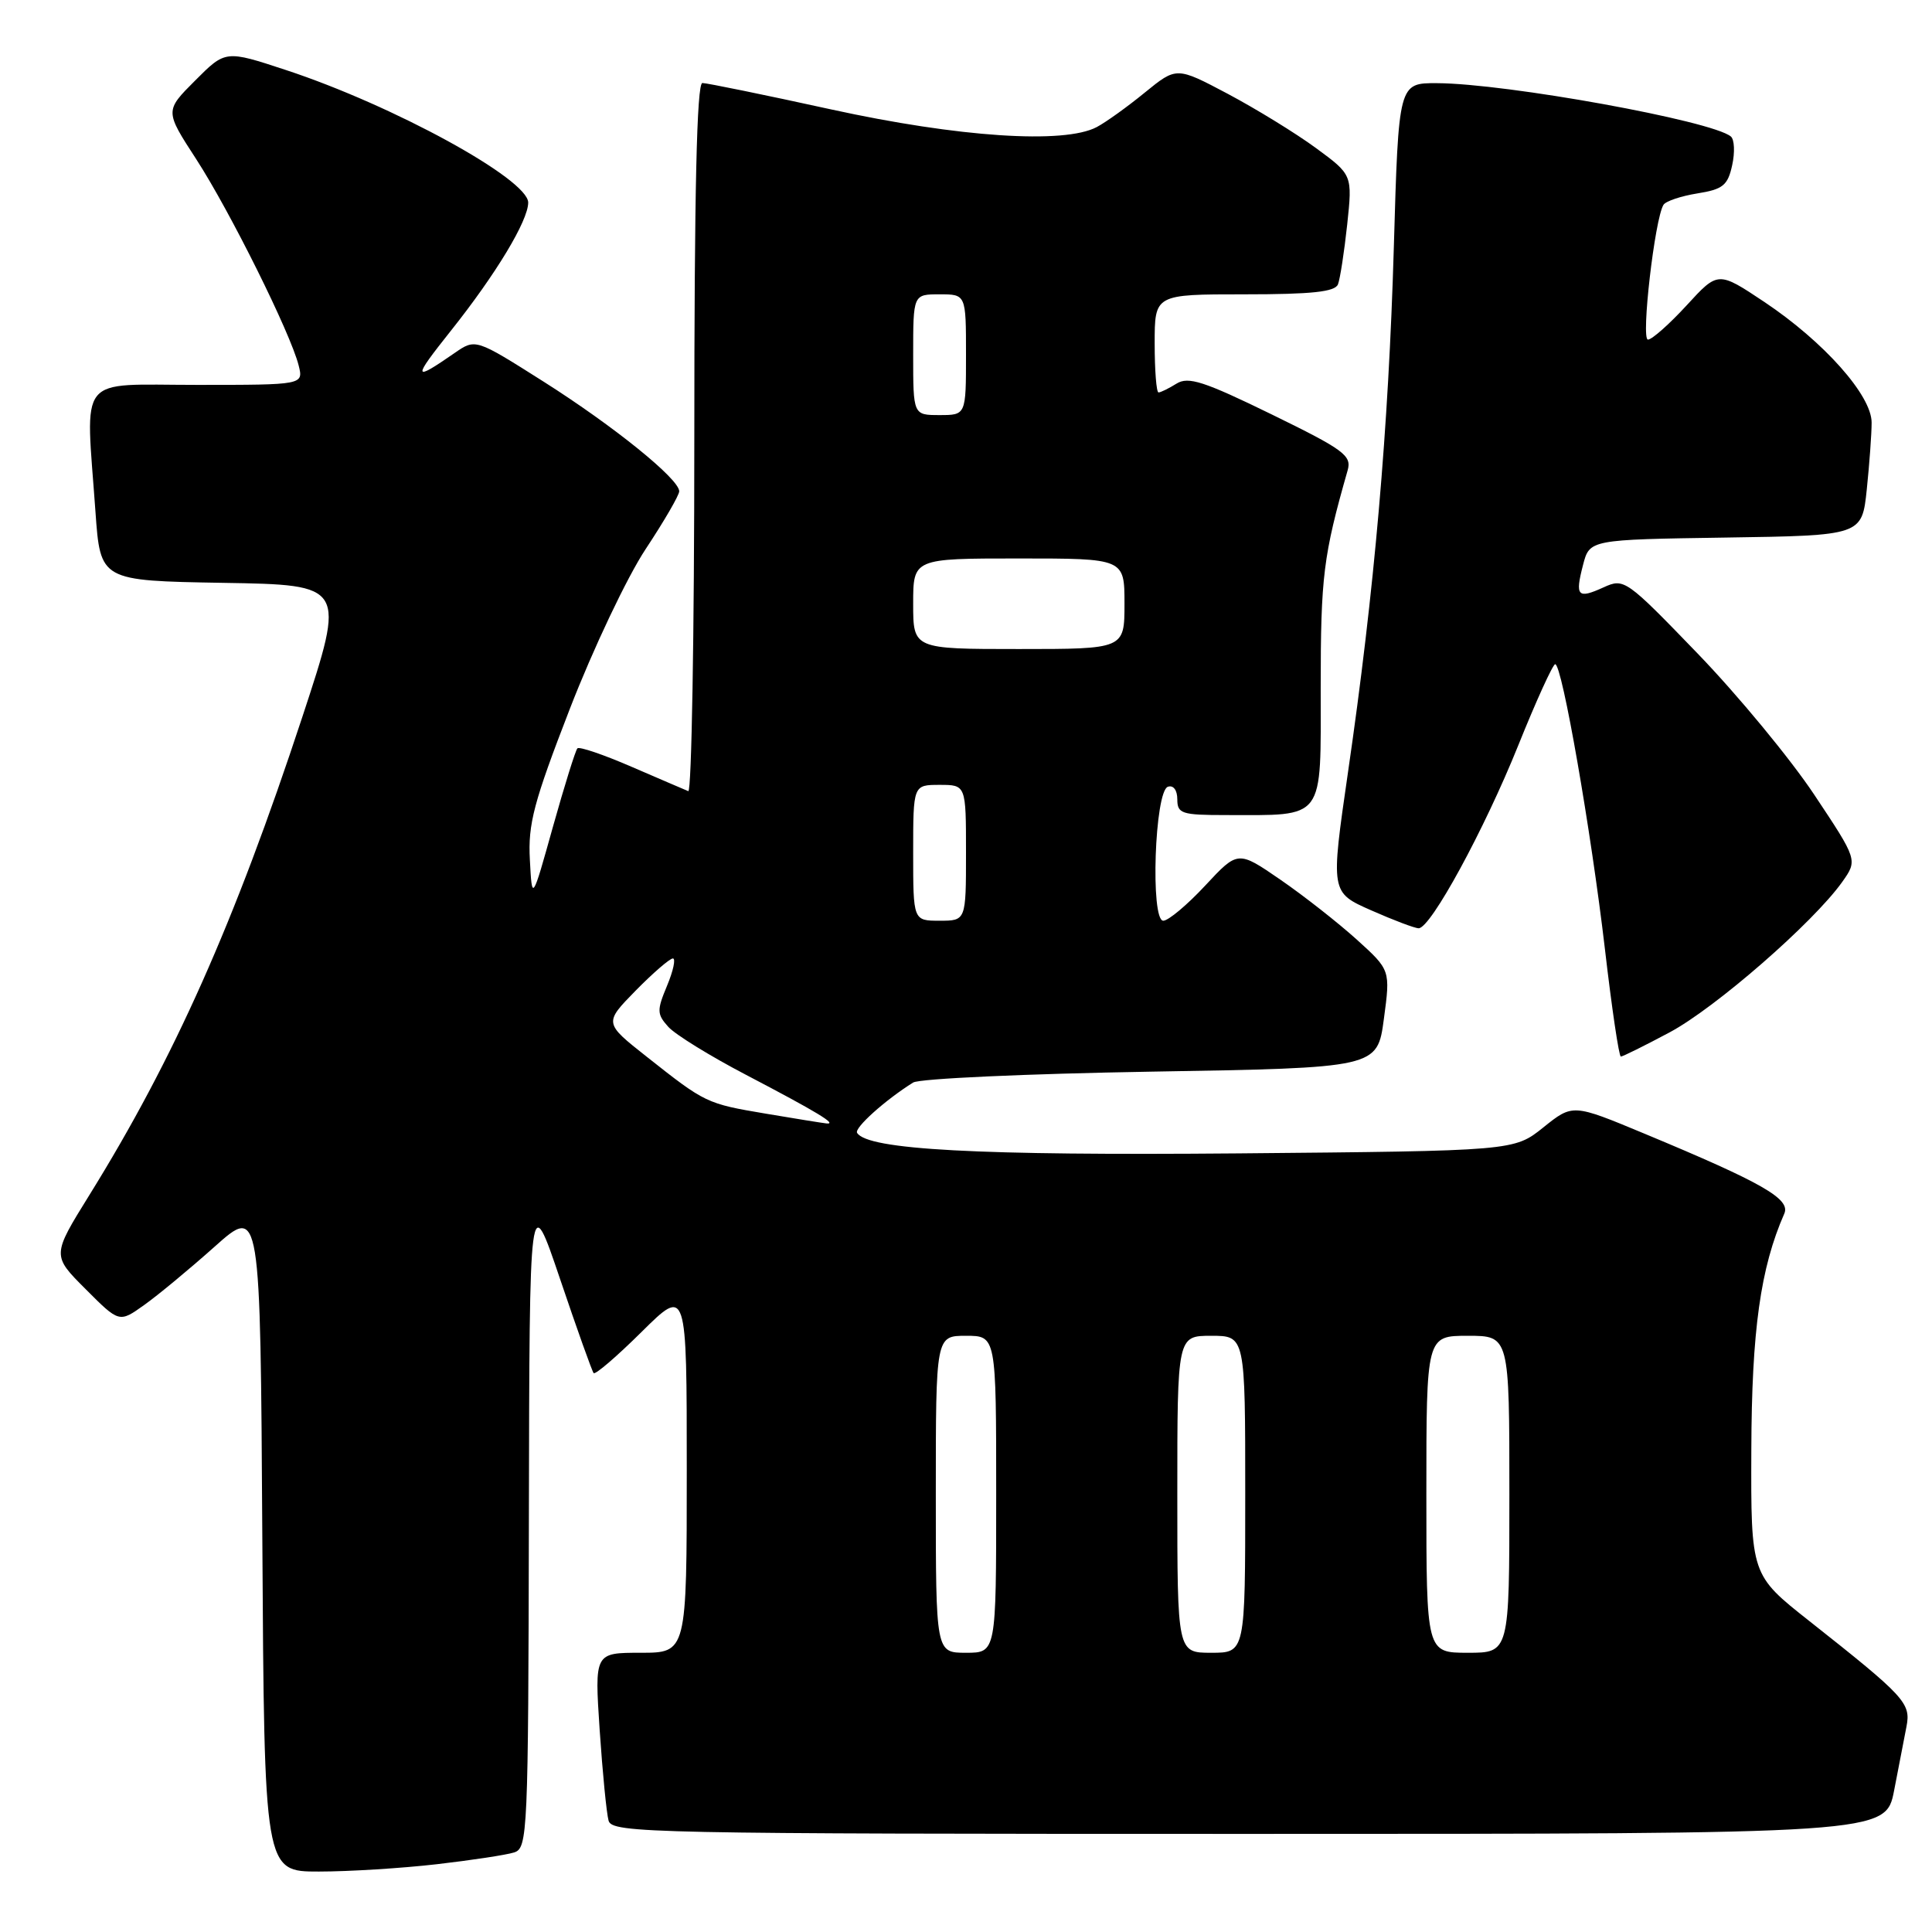 <?xml version="1.0" encoding="UTF-8" standalone="no"?>
<!DOCTYPE svg PUBLIC "-//W3C//DTD SVG 1.1//EN" "http://www.w3.org/Graphics/SVG/1.1/DTD/svg11.dtd" >
<svg xmlns="http://www.w3.org/2000/svg" xmlns:xlink="http://www.w3.org/1999/xlink" version="1.1" viewBox="0 0 256 256">
 <g >
 <path fill="currentColor"
d=" M 57.87 247.02 C 62.47 246.49 67.08 245.79 68.12 245.46 C 69.92 244.89 70.00 243.05 70.08 201.18 C 70.16 157.50 70.16 157.50 74.22 169.50 C 76.45 176.10 78.45 181.70 78.66 181.94 C 78.88 182.19 81.74 179.73 85.03 176.47 C 91.00 170.56 91.00 170.56 91.00 194.78 C 91.00 219.00 91.00 219.00 84.89 219.00 C 78.78 219.00 78.78 219.00 79.46 229.25 C 79.84 234.89 80.37 240.29 80.64 241.25 C 81.11 242.90 86.01 243.00 165.50 243.00 C 249.86 243.00 249.86 243.00 250.98 237.25 C 251.59 234.09 252.34 230.27 252.62 228.77 C 253.22 225.67 252.43 224.82 239.75 214.80 C 232.00 208.68 232.00 208.68 232.06 192.09 C 232.11 176.28 233.27 168.00 236.43 160.81 C 237.28 158.86 233.55 156.73 217.91 150.22 C 208.40 146.26 208.40 146.26 204.51 149.38 C 200.62 152.50 200.62 152.50 164.06 152.83 C 129.52 153.13 114.95 152.35 113.57 150.11 C 113.17 149.46 117.30 145.75 121.00 143.44 C 121.83 142.92 136.00 142.28 152.50 142.00 C 182.50 141.50 182.50 141.50 183.37 135.02 C 184.24 128.54 184.24 128.54 179.78 124.50 C 177.32 122.28 172.78 118.71 169.67 116.57 C 164.03 112.69 164.03 112.69 159.70 117.34 C 157.31 119.91 154.81 122.00 154.14 122.00 C 152.41 122.00 153.00 104.83 154.75 104.25 C 155.48 104.00 156.00 104.70 156.00 105.92 C 156.00 107.81 156.58 108.00 162.38 108.00 C 175.70 108.00 175.00 108.94 175.00 91.09 C 175.00 76.36 175.34 73.64 178.57 62.32 C 179.13 60.36 178.08 59.59 168.48 54.90 C 159.53 50.53 157.46 49.86 155.90 50.83 C 154.87 51.47 153.80 52.00 153.51 52.00 C 153.23 52.00 153.00 49.08 153.00 45.50 C 153.00 39.00 153.00 39.00 164.89 39.00 C 173.85 39.00 176.91 38.67 177.29 37.67 C 177.57 36.95 178.12 33.38 178.51 29.76 C 179.21 23.17 179.21 23.17 174.36 19.61 C 171.69 17.65 166.44 14.43 162.70 12.44 C 155.90 8.84 155.90 8.84 151.70 12.26 C 149.39 14.15 146.52 16.21 145.32 16.84 C 141.01 19.12 127.01 18.19 110.14 14.50 C 101.34 12.57 93.66 11.00 93.07 11.00 C 92.33 11.00 92.00 25.35 92.00 58.08 C 92.00 83.98 91.64 105.02 91.20 104.83 C 90.75 104.65 87.37 103.19 83.68 101.60 C 79.99 100.00 76.77 98.90 76.51 99.16 C 76.26 99.41 74.80 104.08 73.27 109.54 C 70.50 119.46 70.50 119.46 70.21 113.92 C 69.95 109.19 70.72 106.28 75.50 93.94 C 78.59 85.97 83.09 76.48 85.55 72.76 C 88.00 69.06 90.00 65.61 90.00 65.10 C 90.00 63.47 81.35 56.48 72.03 50.57 C 63.01 44.86 63.01 44.86 60.26 46.76 C 54.67 50.63 54.61 50.28 59.74 43.83 C 65.71 36.33 69.97 29.27 69.99 26.85 C 70.01 23.76 52.16 13.98 37.89 9.28 C 29.88 6.64 29.88 6.64 25.86 10.67 C 21.84 14.69 21.84 14.69 26.00 21.09 C 30.46 27.97 38.50 44.15 39.57 48.41 C 40.22 51.00 40.22 51.00 26.11 51.00 C 10.00 51.00 11.34 49.33 12.65 67.82 C 13.30 76.95 13.30 76.95 29.56 77.23 C 45.82 77.50 45.82 77.50 40.06 95.00 C 31.05 122.34 23.07 140.25 11.85 158.34 C 6.88 166.35 6.88 166.35 11.34 170.81 C 15.80 175.28 15.80 175.28 19.09 172.93 C 20.90 171.65 25.11 168.16 28.44 165.19 C 34.50 159.78 34.50 159.78 34.76 203.89 C 35.02 248.00 35.02 248.00 42.26 247.99 C 46.24 247.99 53.26 247.55 57.87 247.02 Z  M 221.22 136.80 C 227.27 133.58 240.25 122.27 244.09 116.88 C 246.16 113.96 246.16 113.96 240.39 105.29 C 237.22 100.53 230.27 92.11 224.94 86.59 C 215.47 76.78 215.20 76.59 212.50 77.82 C 209.03 79.40 208.68 79.02 209.76 74.86 C 210.63 71.50 210.63 71.50 228.67 71.23 C 246.72 70.96 246.72 70.96 247.36 64.83 C 247.71 61.46 248.00 57.49 248.00 55.99 C 248.00 52.39 241.68 45.29 233.80 40.02 C 227.65 35.92 227.65 35.92 223.49 40.46 C 221.19 42.96 218.89 45.00 218.36 45.00 C 217.42 45.00 219.26 29.01 220.42 27.14 C 220.71 26.66 222.73 25.98 224.90 25.63 C 228.29 25.09 228.94 24.57 229.52 21.90 C 229.90 20.20 229.82 18.48 229.35 18.09 C 226.87 16.00 199.61 11.06 190.41 11.02 C 185.32 11.00 185.32 11.00 184.69 32.75 C 183.99 56.81 182.11 78.34 178.61 102.37 C 176.31 118.25 176.31 118.25 181.68 120.62 C 184.64 121.93 187.47 123.00 187.98 123.00 C 189.57 123.00 196.66 109.99 201.18 98.76 C 203.55 92.86 205.76 88.02 206.07 88.01 C 206.98 87.99 210.82 110.04 212.66 125.75 C 213.57 133.59 214.52 140.00 214.77 140.00 C 215.02 140.00 217.92 138.56 221.22 136.80 Z  M 124.00 198.00 C 124.00 177.00 124.00 177.00 128.00 177.00 C 132.00 177.00 132.00 177.00 132.00 198.00 C 132.00 219.00 132.00 219.00 128.00 219.00 C 124.00 219.00 124.00 219.00 124.00 198.00 Z  M 156.00 198.00 C 156.00 177.00 156.00 177.00 160.50 177.00 C 165.00 177.00 165.00 177.00 165.00 198.00 C 165.00 219.00 165.00 219.00 160.50 219.00 C 156.00 219.00 156.00 219.00 156.00 198.00 Z  M 189.00 198.00 C 189.00 177.00 189.00 177.00 194.50 177.00 C 200.00 177.00 200.00 177.00 200.00 198.00 C 200.00 219.00 200.00 219.00 194.50 219.00 C 189.00 219.00 189.00 219.00 189.00 198.00 Z  M 101.50 147.57 C 93.61 146.24 93.48 146.18 85.69 140.02 C 80.03 135.55 80.03 135.55 84.22 131.27 C 86.53 128.92 88.75 127.00 89.16 127.00 C 89.56 127.00 89.22 128.62 88.39 130.61 C 87.02 133.89 87.04 134.38 88.56 136.07 C 89.48 137.09 94.12 139.95 98.87 142.43 C 108.27 147.35 111.05 149.03 109.50 148.86 C 108.95 148.80 105.35 148.22 101.50 147.57 Z  M 121.00 113.00 C 121.00 104.00 121.00 104.00 124.50 104.00 C 128.00 104.00 128.00 104.00 128.00 113.00 C 128.00 122.00 128.00 122.00 124.50 122.00 C 121.00 122.00 121.00 122.00 121.00 113.00 Z  M 121.00 80.00 C 121.00 74.00 121.00 74.00 135.00 74.00 C 149.00 74.00 149.00 74.00 149.00 80.00 C 149.00 86.00 149.00 86.00 135.00 86.00 C 121.00 86.00 121.00 86.00 121.00 80.00 Z  M 121.00 47.00 C 121.00 39.00 121.00 39.00 124.50 39.00 C 128.00 39.00 128.00 39.00 128.00 47.00 C 128.00 55.00 128.00 55.00 124.50 55.00 C 121.00 55.00 121.00 55.00 121.00 47.00 Z "/>
</g>
</svg>
